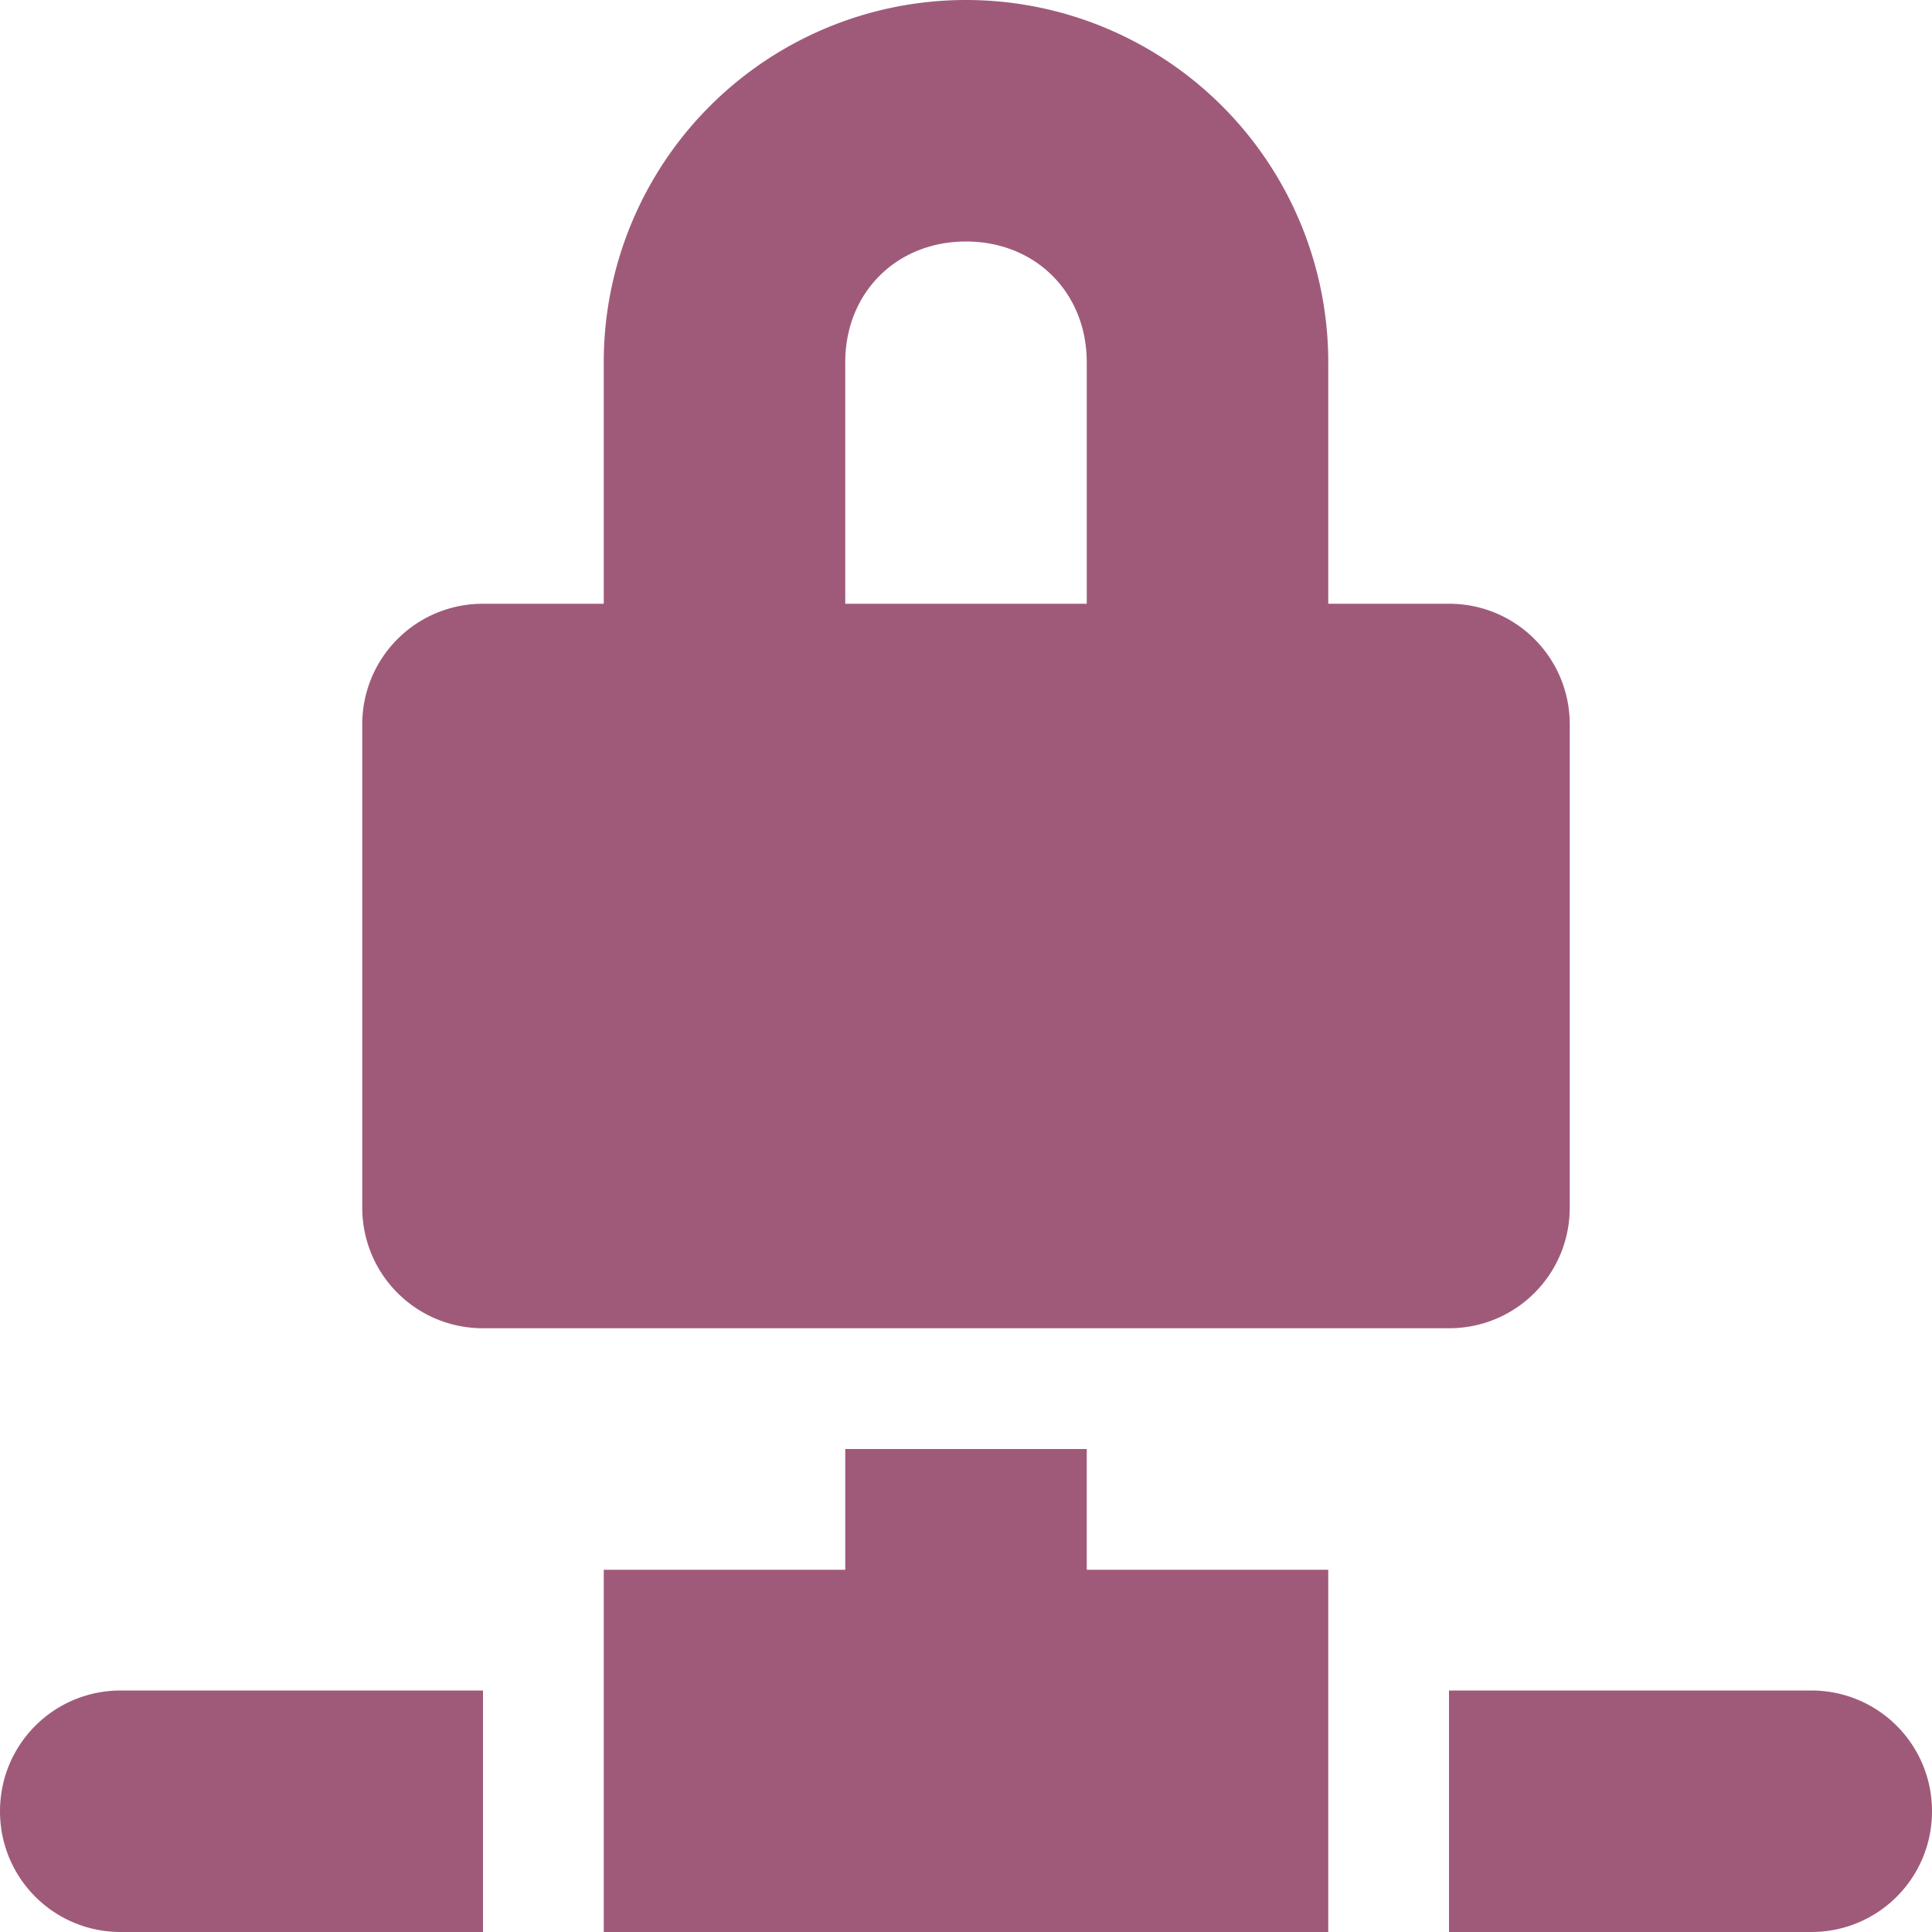 <svg xmlns="http://www.w3.org/2000/svg" width="16" height="16" version="1.1">
 <defs>
  <style id="current-color-scheme" type="text/css">
   .ColorScheme-Text { color:#9f5a7a; } .ColorScheme-Highlight { color:#4285f4; } .ColorScheme-NeutralText { color:#ff9800; } .ColorScheme-PositiveText { color:#4caf50; } .ColorScheme-NegativeText { color:#f44336; }
  </style>
 </defs>
 <path style="fill:currentColor" class="ColorScheme-Text" d="m 8,2e-7 a 3,3 0 0 0 -3,3 v 2 H 4 c -0.554,0 -1,0.446 -1,1 V 10 c 0,0.554 0.446,1 1,1 h 8 c 0.554,0 1,-0.446 1,-1 V 6 c 0,-0.554 -0.446,-1 -1,-1 h -1 v -2 a 3,3 0 0 0 -3,-3 z m 0,2 c 0.576,0 1,0.424 1,1 v 2 H 7 v -2 c 0,-0.576 0.424,-1 1,-1 z M 7,12 v 1 H 5 v 1 2 h 6 V 14 13 H 9 v -1 z m -6,2 c -0.554,0 -1,0.446 -1,1 0,0.554 0.446,1 1,1 h 3 v -2 z m 11,0 v 2 h 3 c 0.554,0 1,-0.446 1,-1 0,-0.554 -0.446,-1 -1,-1 z"/>
</svg>
